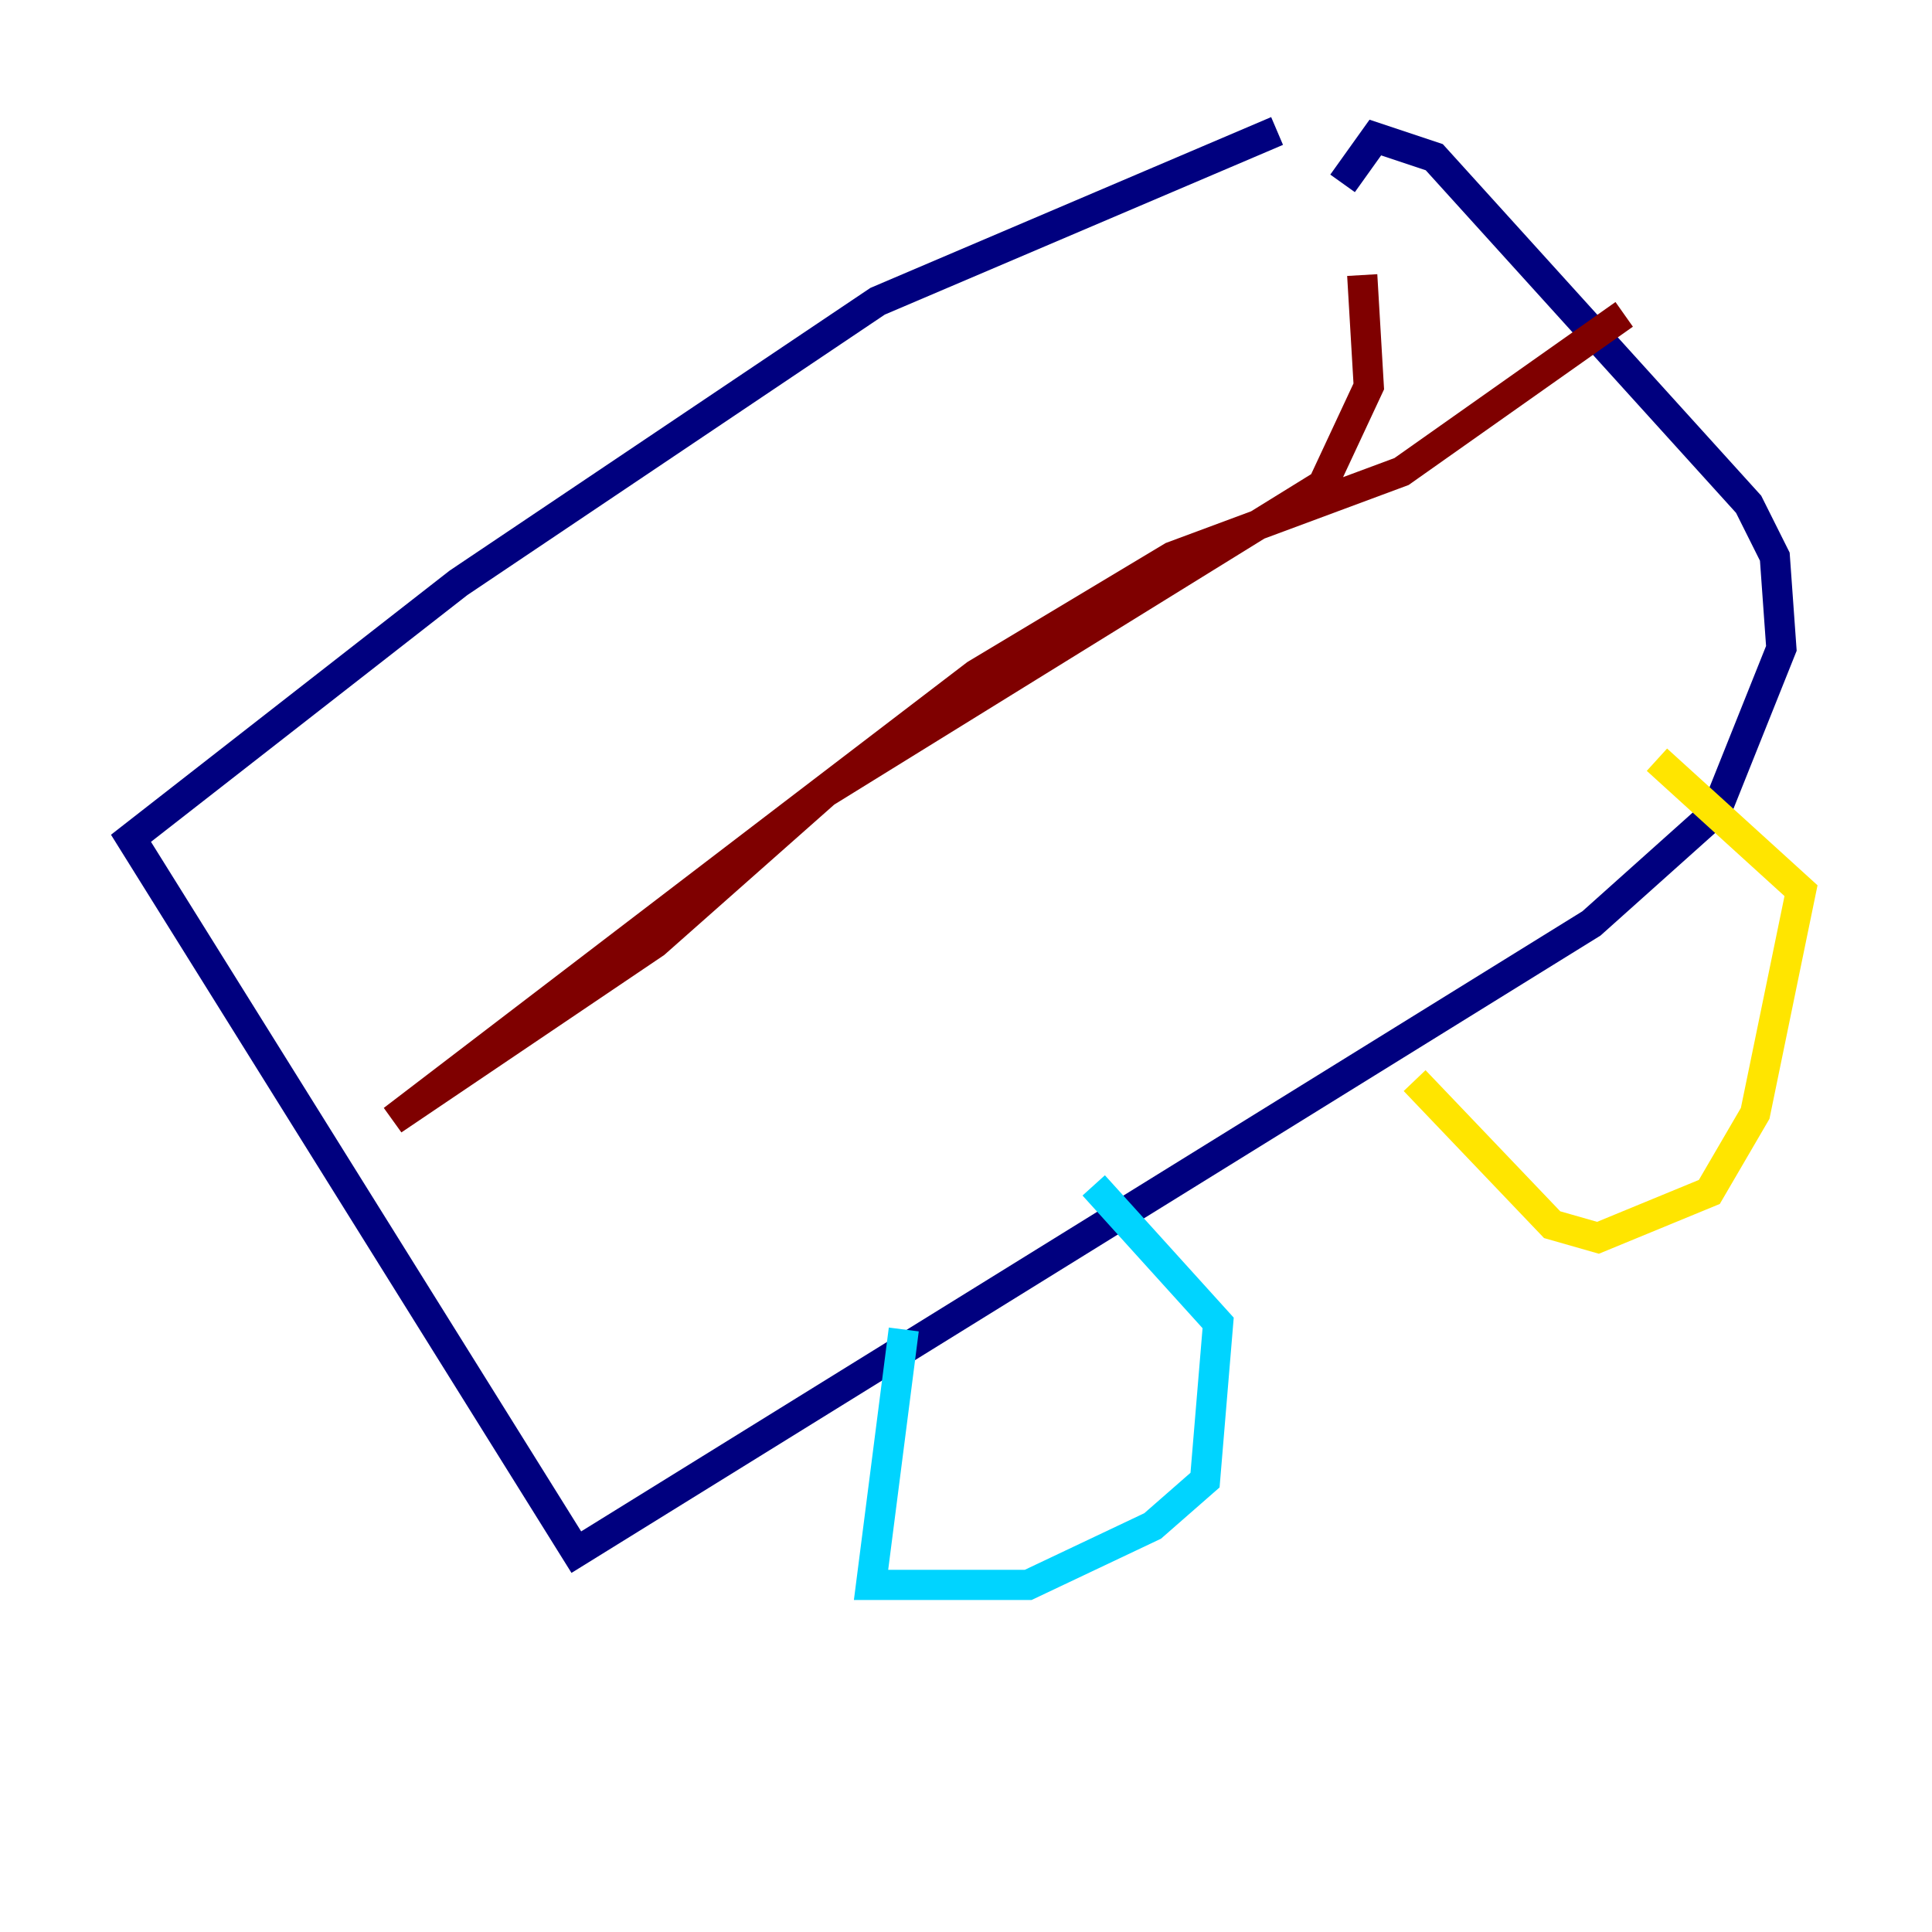 <?xml version="1.0" encoding="utf-8" ?>
<svg baseProfile="tiny" height="128" version="1.2" viewBox="0,0,128,128" width="128" xmlns="http://www.w3.org/2000/svg" xmlns:ev="http://www.w3.org/2001/xml-events" xmlns:xlink="http://www.w3.org/1999/xlink"><defs /><polyline fill="none" points="84.61,8.678 58.142,19.959 30.373,38.617 8.678,55.539 38.183,102.834 105.437,61.18 113.681,53.803 118.02,42.956 117.586,36.881 115.851,33.41 95.024,10.414 91.119,9.112 88.949,12.149" stroke="#00007f" stroke-width="2" /><polyline fill="none" points="59.878,88.081 57.709,105.003 68.122,105.003 76.366,101.098 79.837,98.061 80.705,87.647 72.461,78.536" stroke="#00d4ff" stroke-width="2" /><polyline fill="none" points="93.722,71.593 102.834,81.139 105.871,82.007 113.248,78.969 116.285,73.763 119.322,59.01 109.776,50.332" stroke="#ffe500" stroke-width="2" /><polyline fill="none" points="90.251,18.224 90.685,25.6 87.647,32.108 54.671,52.502 43.39,62.481 26.034,74.197 64.651,44.691 77.668,36.881 92.854,31.241 107.607,20.827" stroke="#7f0000" stroke-width="2" /></svg>